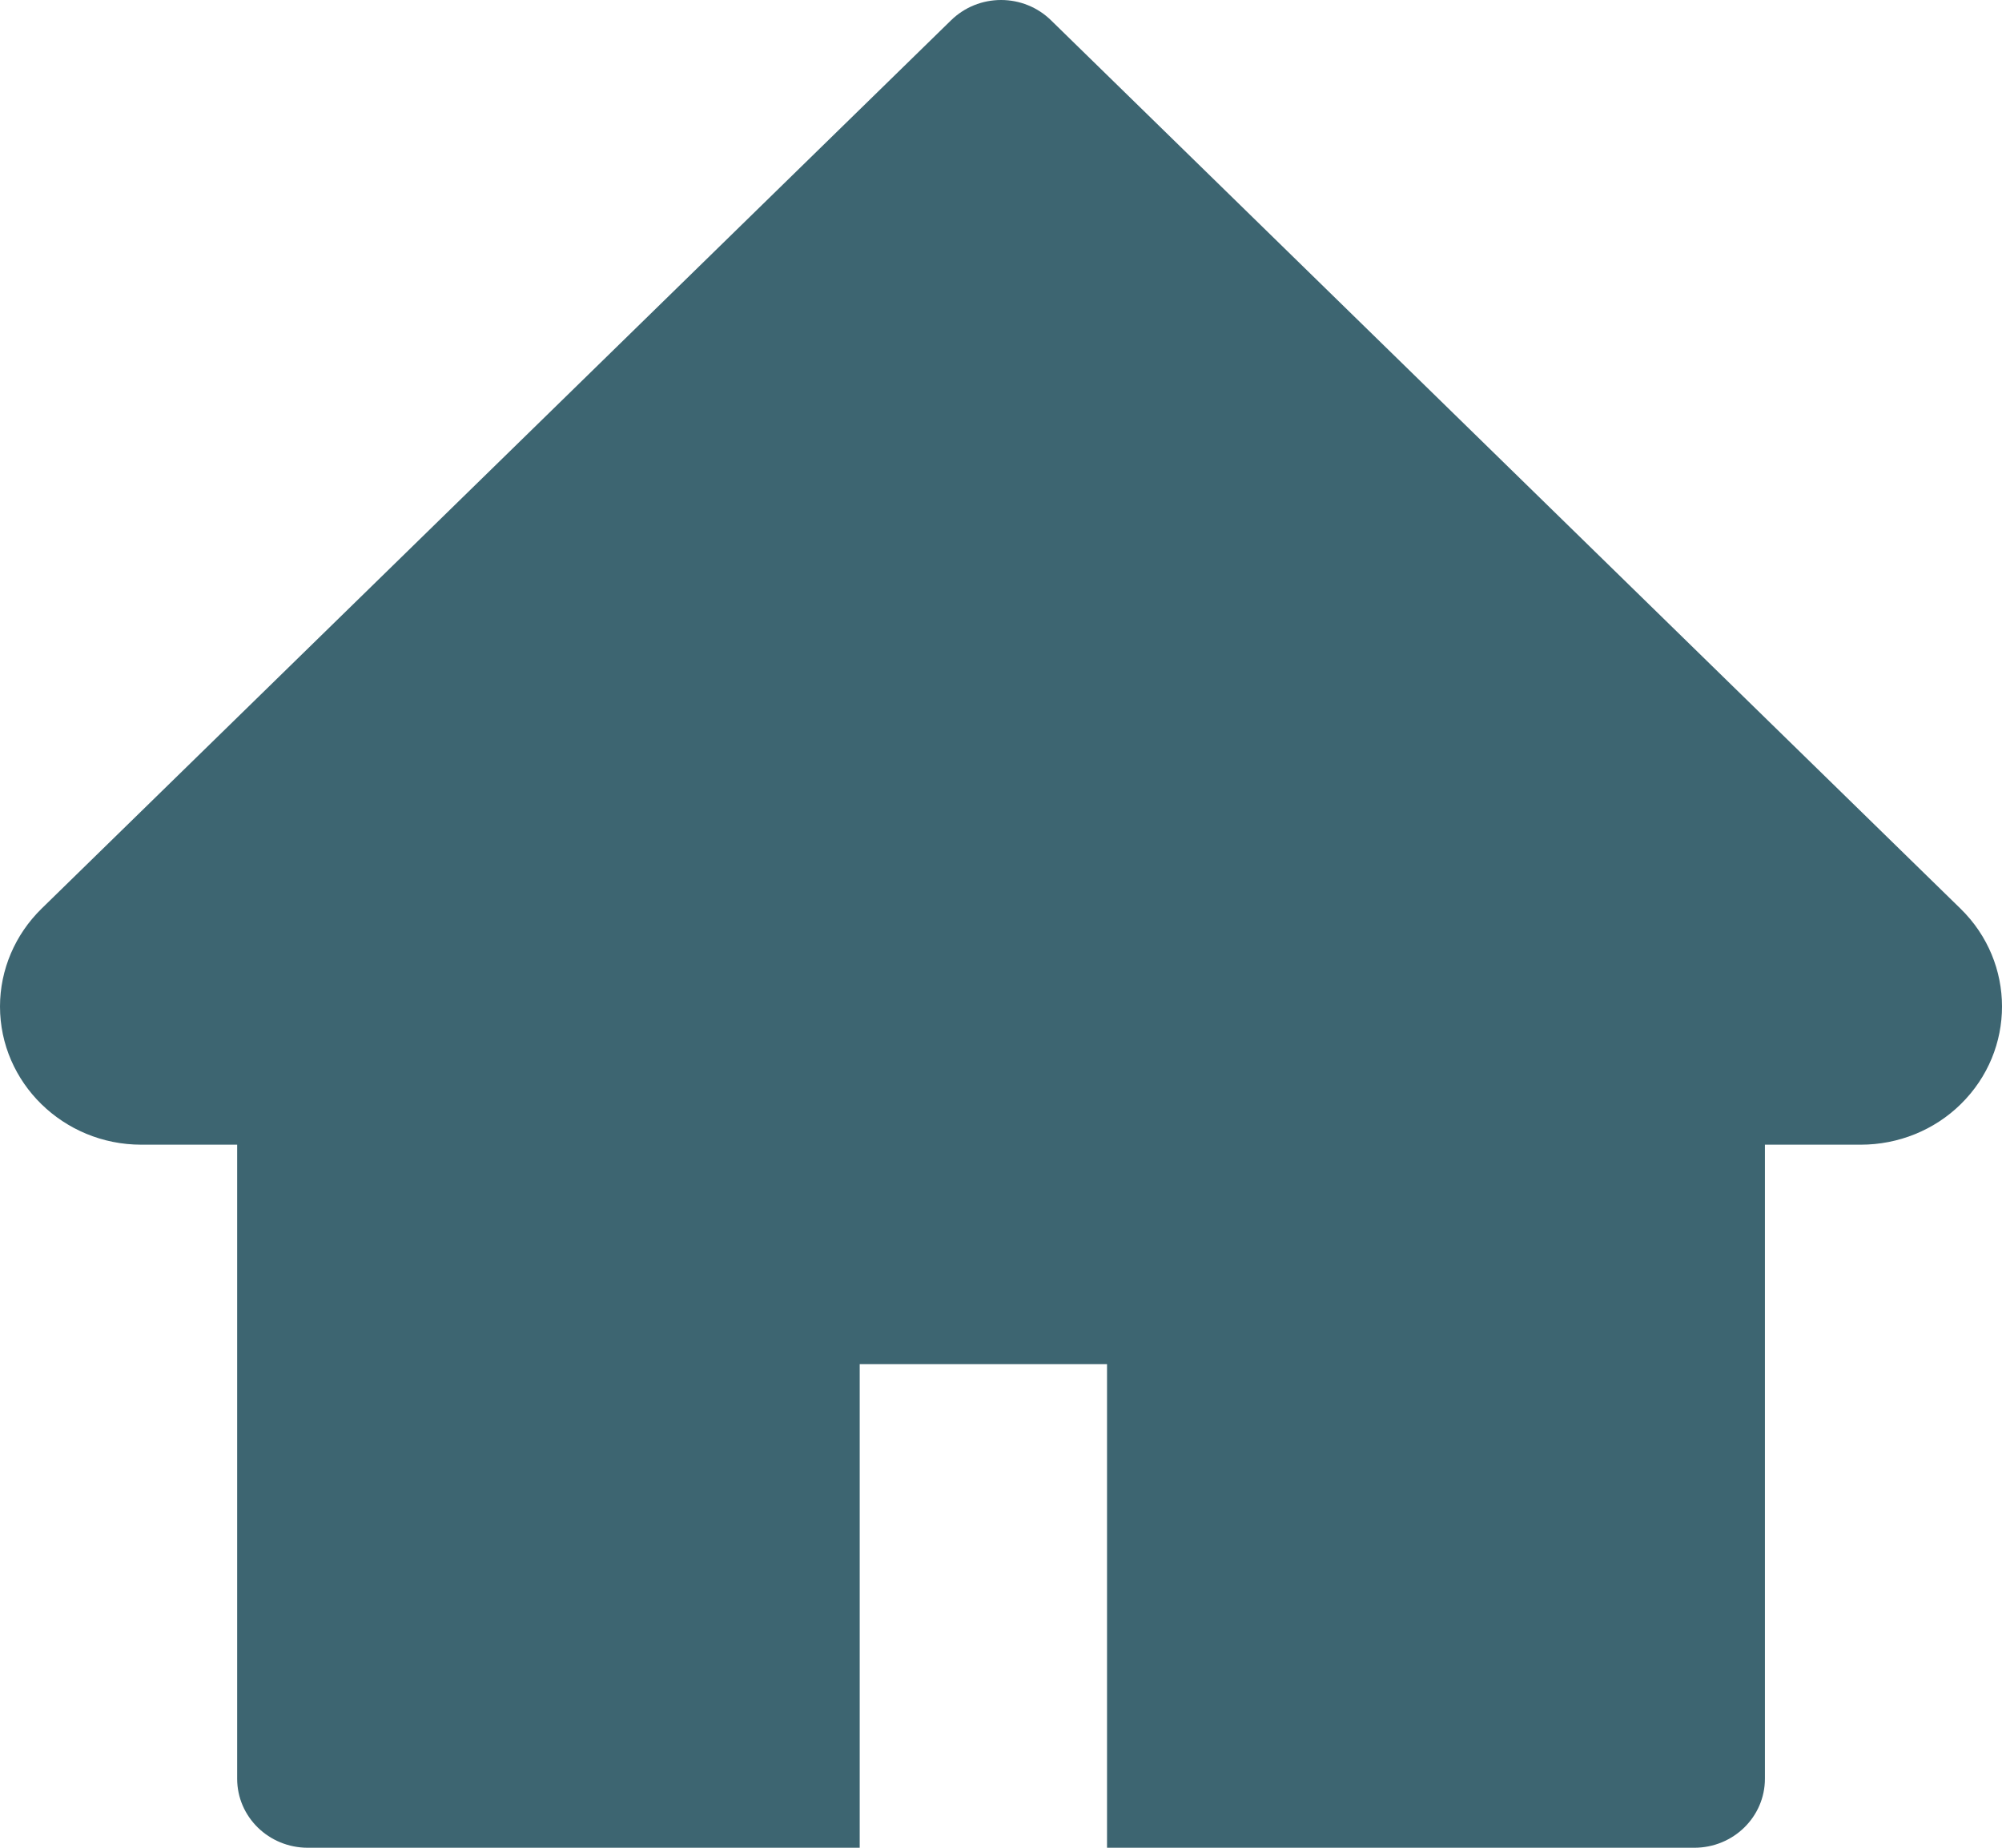 <svg width="26" height="24" viewBox="0 0 26 24" fill="none" xmlns="http://www.w3.org/2000/svg">
<path d="M25.462 11.803L13.649 0.263C13.564 0.18 13.463 0.113 13.351 0.068C13.24 0.023 13.121 0 13.001 0C12.88 0 12.761 0.023 12.65 0.068C12.539 0.113 12.437 0.18 12.352 0.263L0.539 11.803C0.195 12.14 0 12.597 0 13.073C0 14.063 0.823 14.868 1.835 14.868H3.08V23.103C3.08 23.599 3.49 24 3.998 24H11.165V17.719H14.377V24H22.003C22.511 24 22.921 23.599 22.921 23.103V14.868H24.166C24.653 14.868 25.121 14.68 25.465 14.341C26.179 13.64 26.179 12.504 25.462 11.803Z" fill="#3D6571"/>
</svg>
